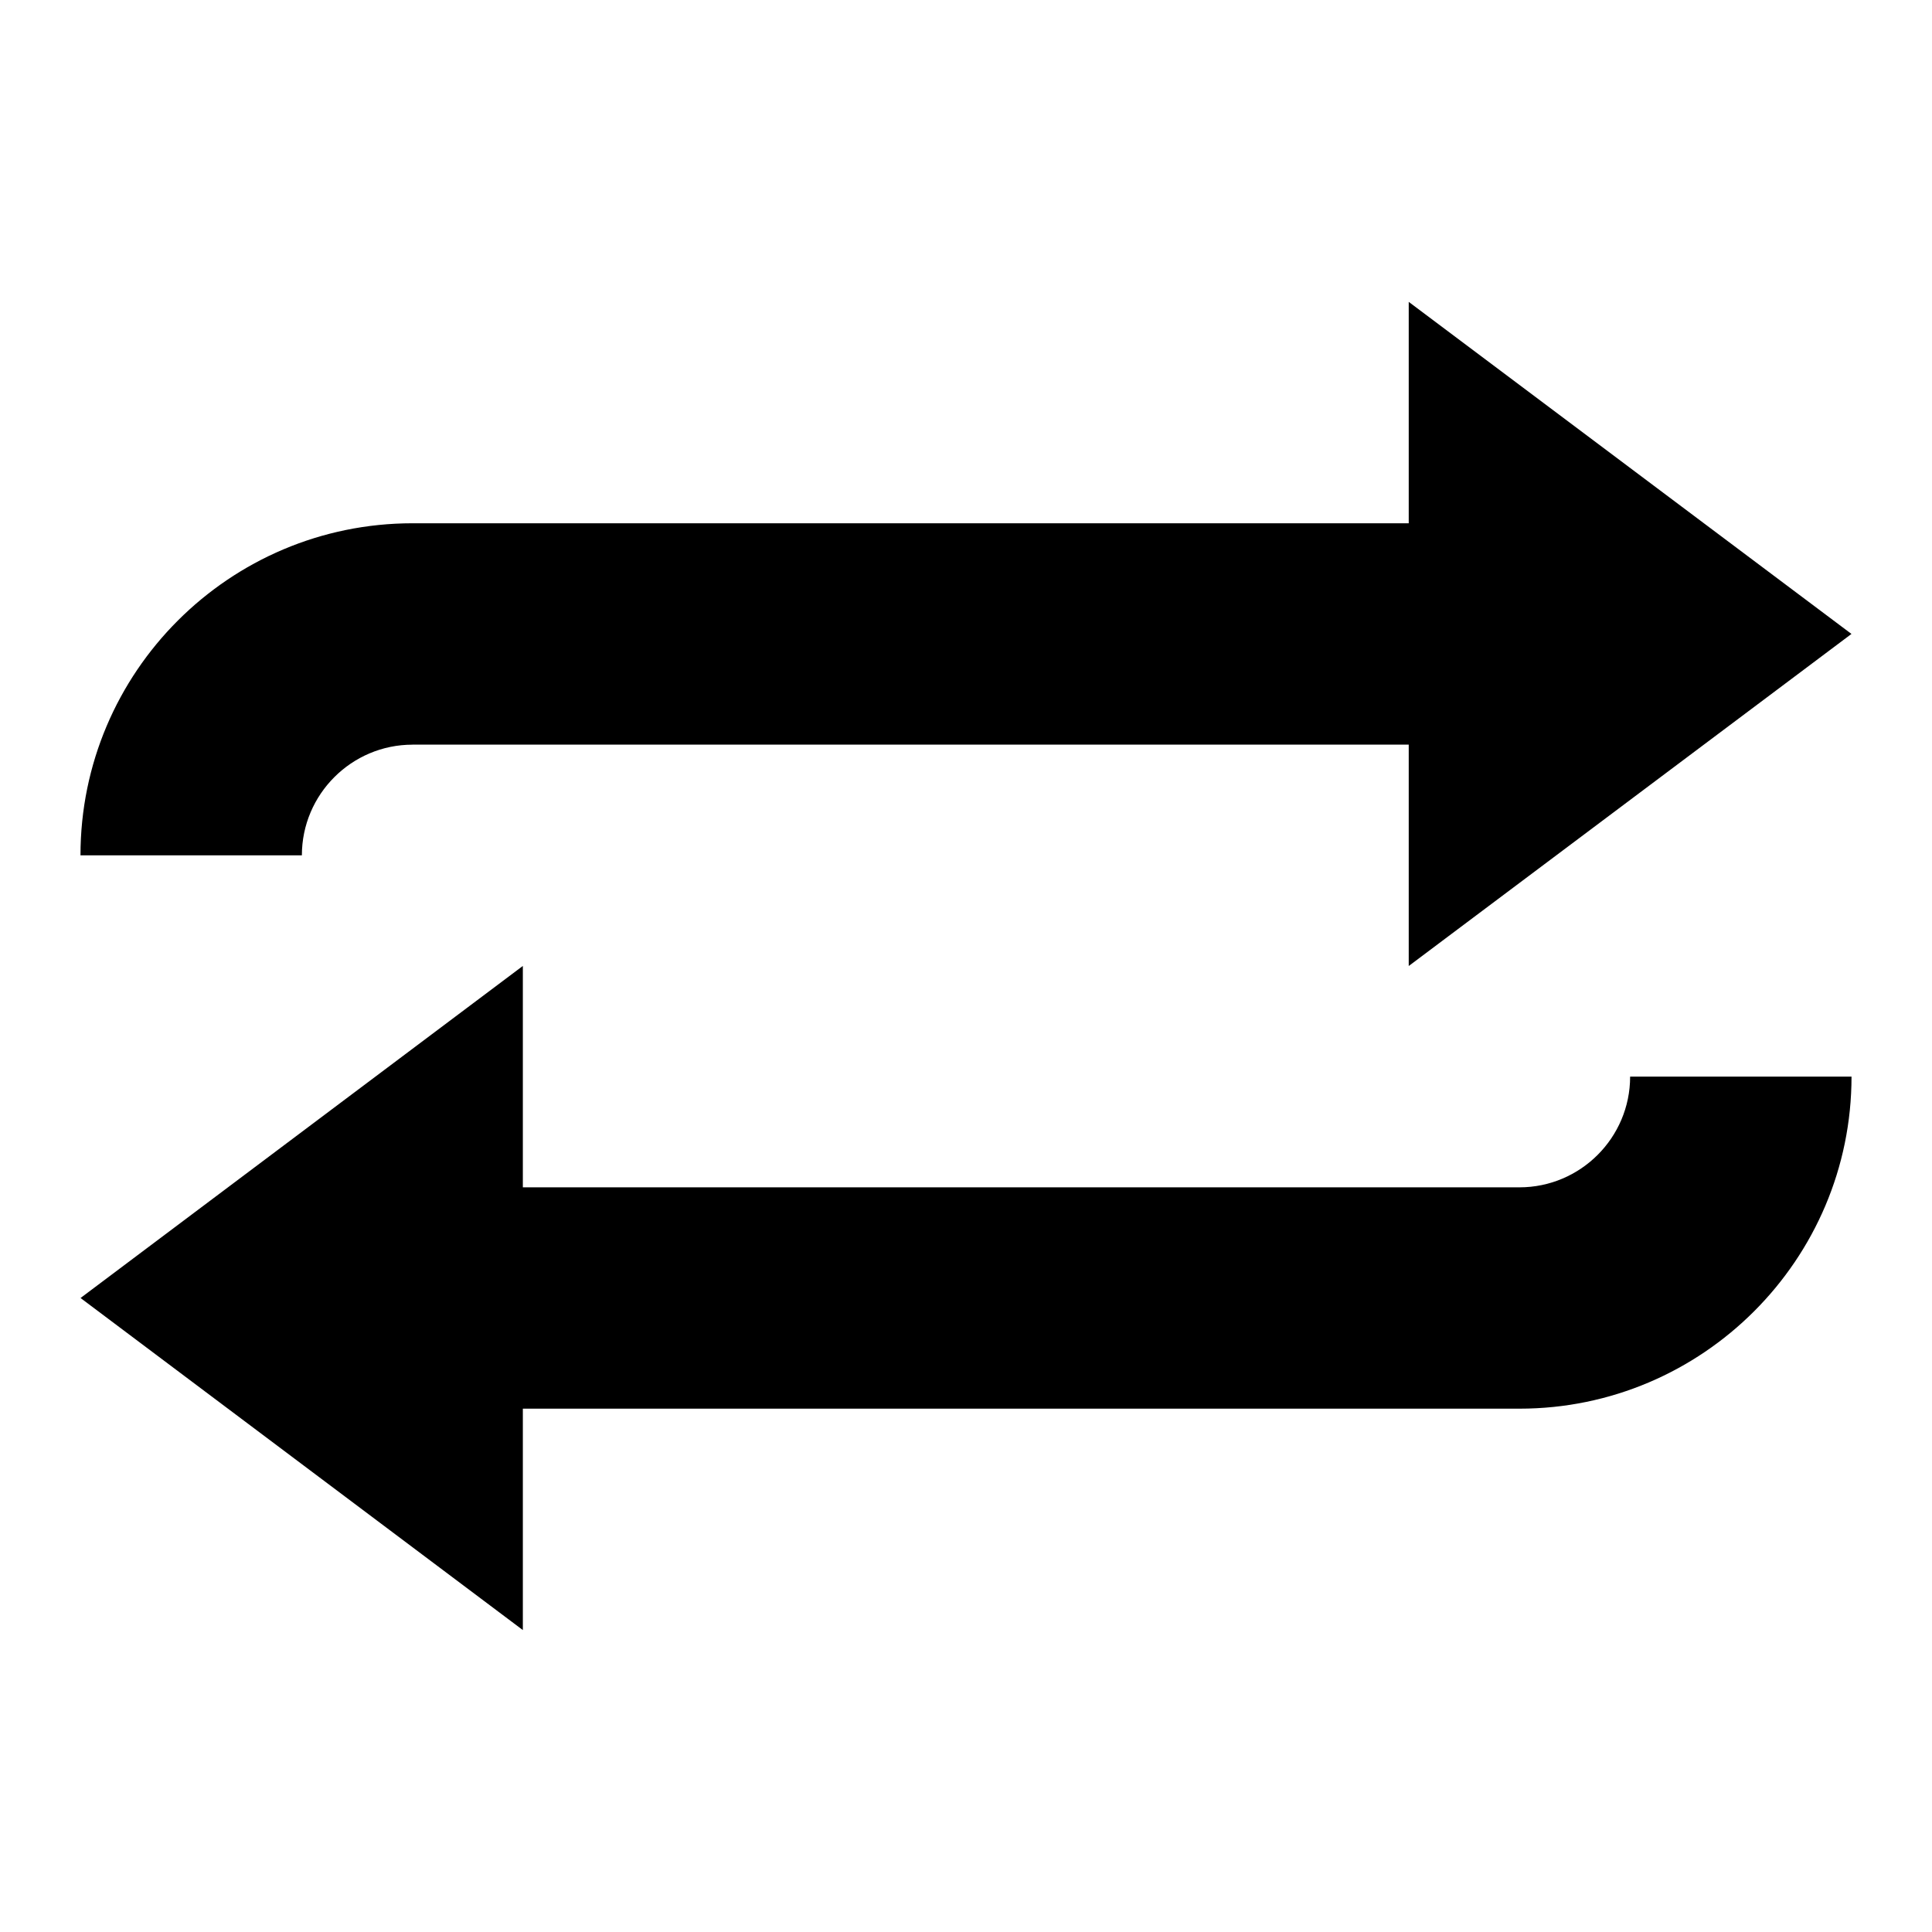 <?xml version="1.0" encoding="utf-8"?>
<!-- Generated by IcoMoon.io -->
<!DOCTYPE svg PUBLIC "-//W3C//DTD SVG 1.1//EN" "http://www.w3.org/Graphics/SVG/1.1/DTD/svg11.dtd">
<svg version="1.1" xmlns="http://www.w3.org/2000/svg" xmlns:xlink="http://www.w3.org/1999/xlink" width="32" height="32" viewBox="0 0 32 32">
<path d="M27 17.833c0 1.010-0.823 1.833-1.833 1.833h-16.507v-3.667l-7.326 5.5 7.326 5.5v-3.667h16.507c3.033 0 5.5-2.47 5.5-5.5h-3.667zM6.833 12.333h16.5v3.667l7.333-5.5-7.333-5.5v3.667h-16.5c-3.033 0-5.5 2.464-5.5 5.5h3.667c0-1.010 0.823-1.833 1.833-1.833z"></path>
</svg>
